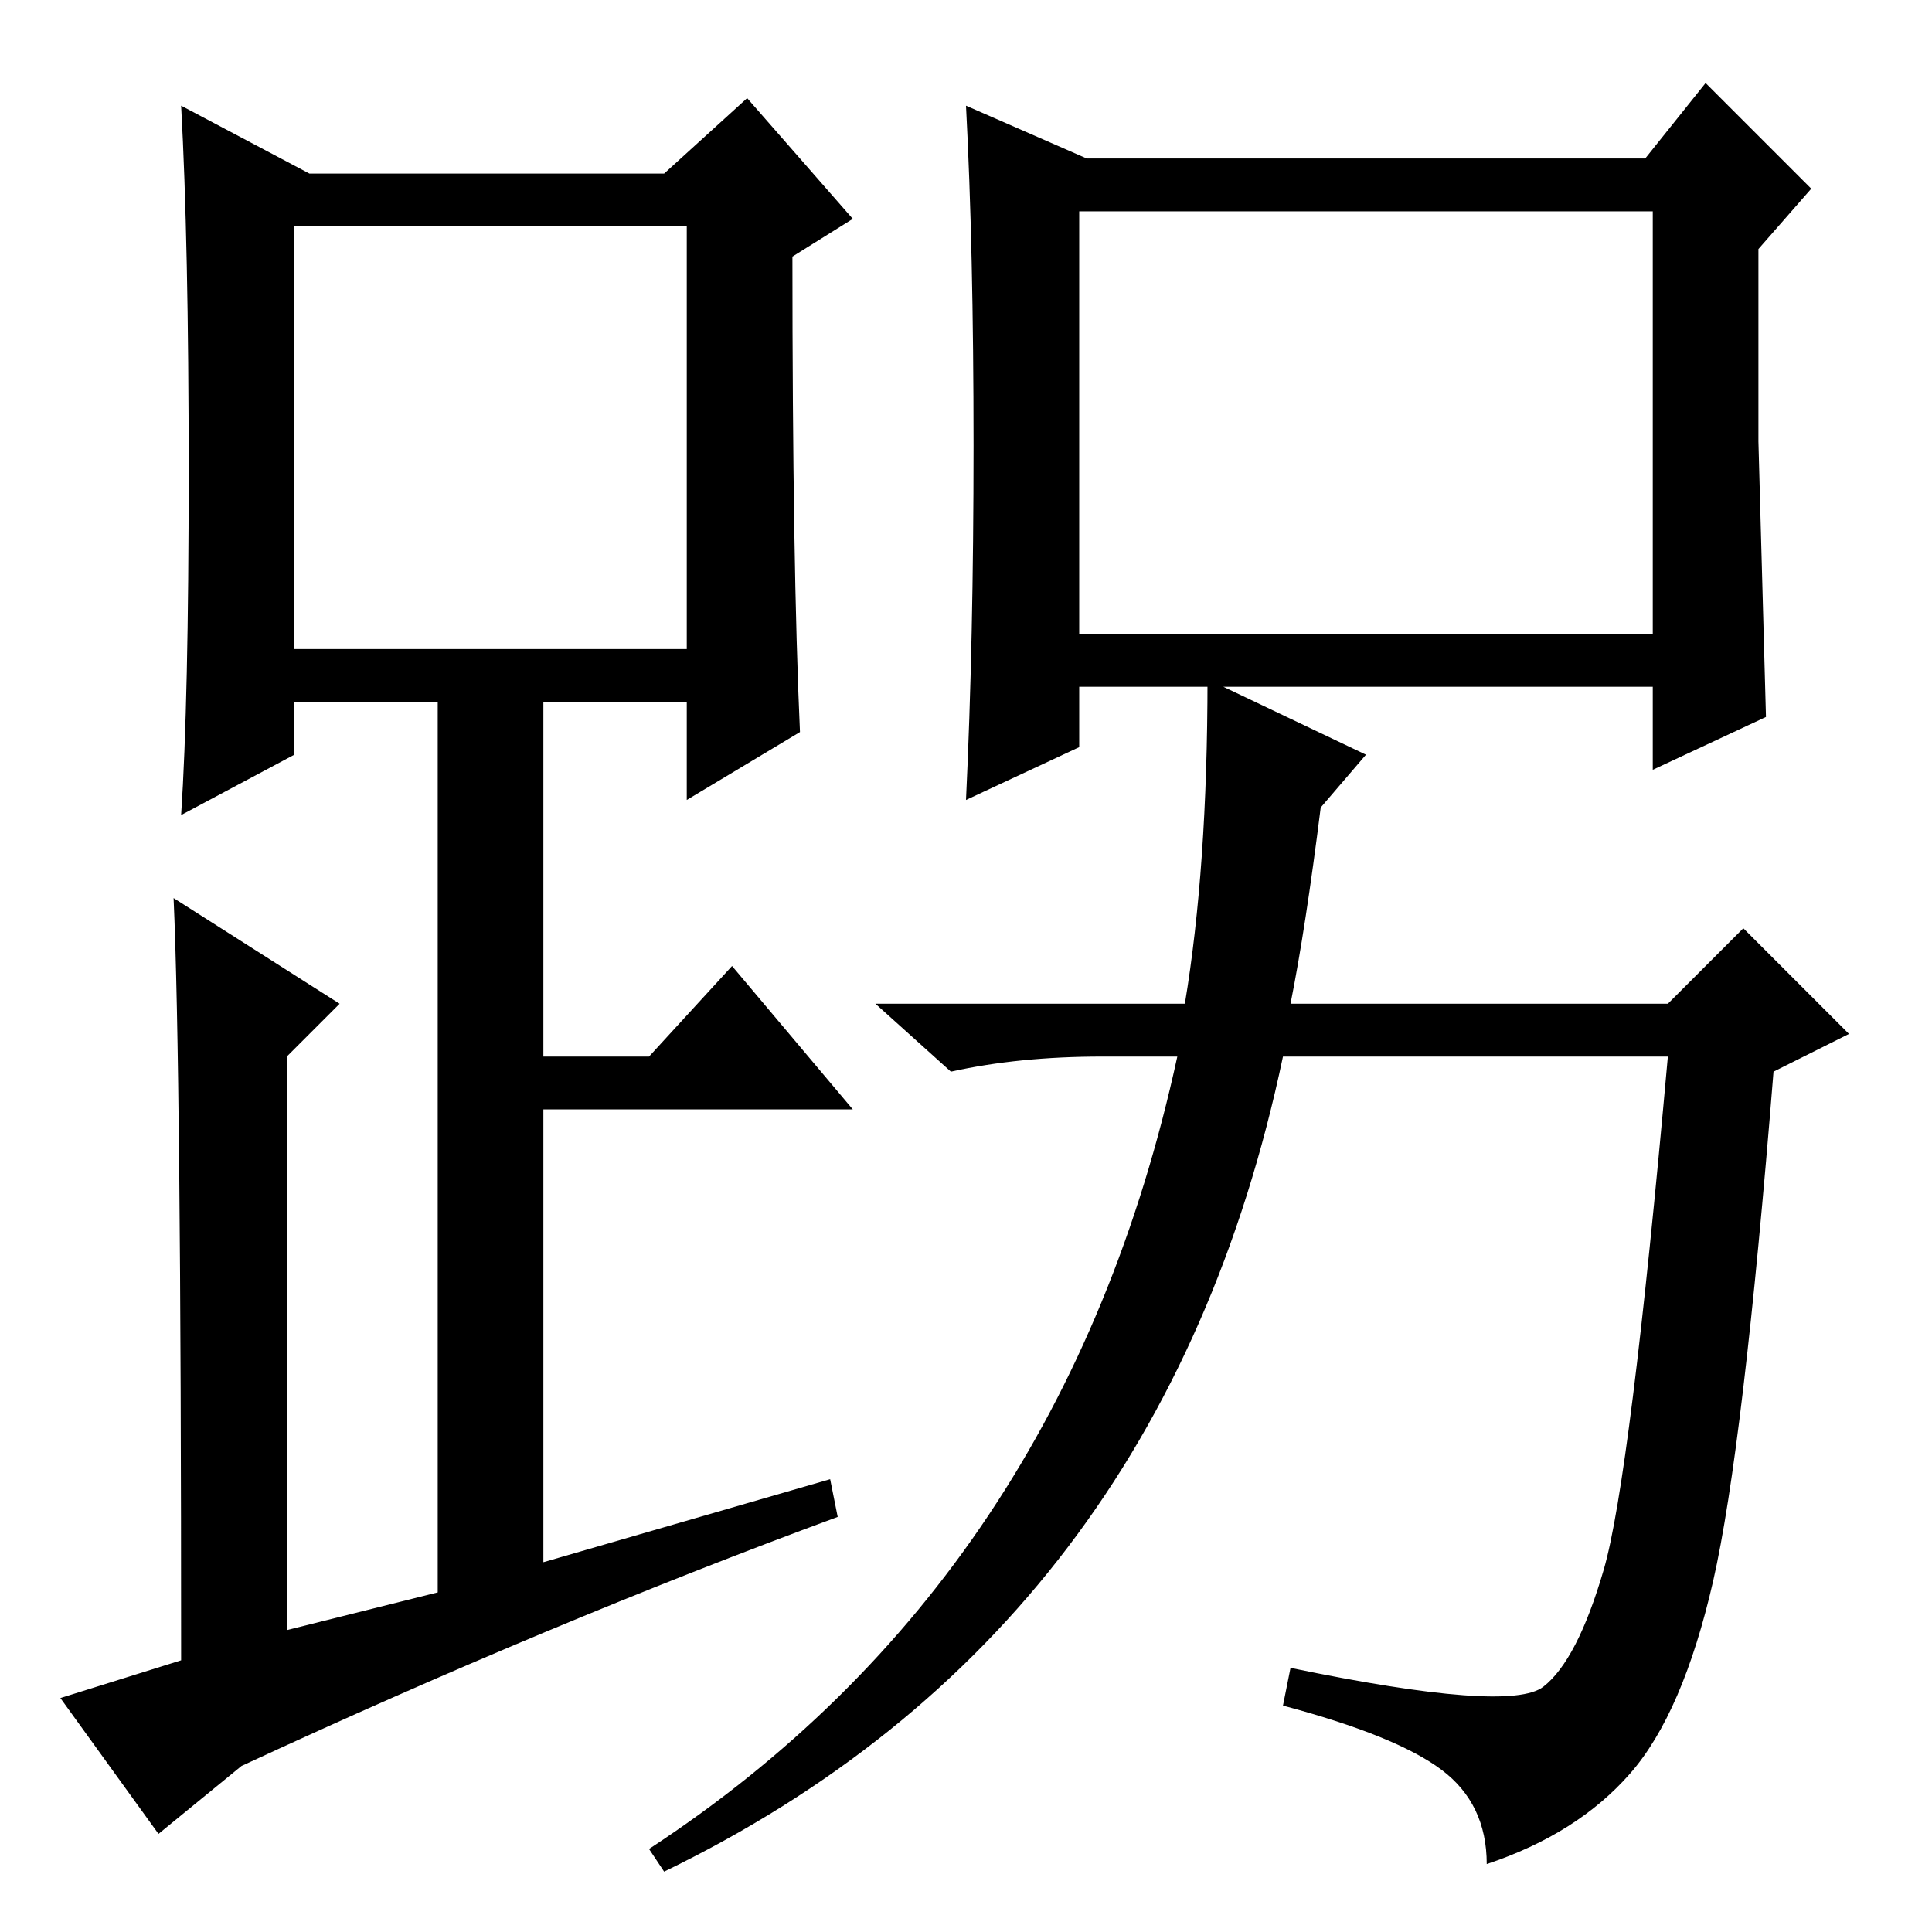 <?xml version="1.0" standalone="no"?>
<!DOCTYPE svg PUBLIC "-//W3C//DTD SVG 1.1//EN" "http://www.w3.org/Graphics/SVG/1.1/DTD/svg11.dtd" >
<svg xmlns="http://www.w3.org/2000/svg" xmlns:xlink="http://www.w3.org/1999/xlink" version="1.1" viewBox="0 -36 256 256">
  <g transform="matrix(1 0 0 -1 0 220)">
   <path fill="currentColor"
d="M106 159l-15 -9v13h-19v-47h14l11 12l16 -19h-41v-60l38 11l1 -5q-38 -14 -79 -33l-11 -9l-13 18l16 5q0 79 -1 101l22 -14l-7 -7v-76l20 5v118h-19v-7l-15 -8q1 15 1 45.5t-1 48.5l17 -9h47l11 10l14 -16l-8 -5q0 -41 1 -63zM39 170h52v56h-52v-56zM129 197q0 26 -1 45
l16 -7h74l8 10l14 -14l-7 -8v-25.5t1 -36.5l-15 -7v11h-76v-8l-15 -7q1 21 1 47zM143 172h76v56h-76v-56zM171 123h50l10 10l14 -14l-10 -5q-4 -50 -8 -67.5t-11 -25.5t-19 -12q0 8 -6 12.5t-21 8.5l1 5q29 -6 33.5 -2.5t8 15.5t8.5 68h-51q-16 -76 -82 -108l-2 3
q55 36 70 105h-10q-11 0 -20 -2l-10 9h41q3 18 3 43l21 -10l-6 -7q-2 -16 -4 -26z" />
  </g>

</svg>
